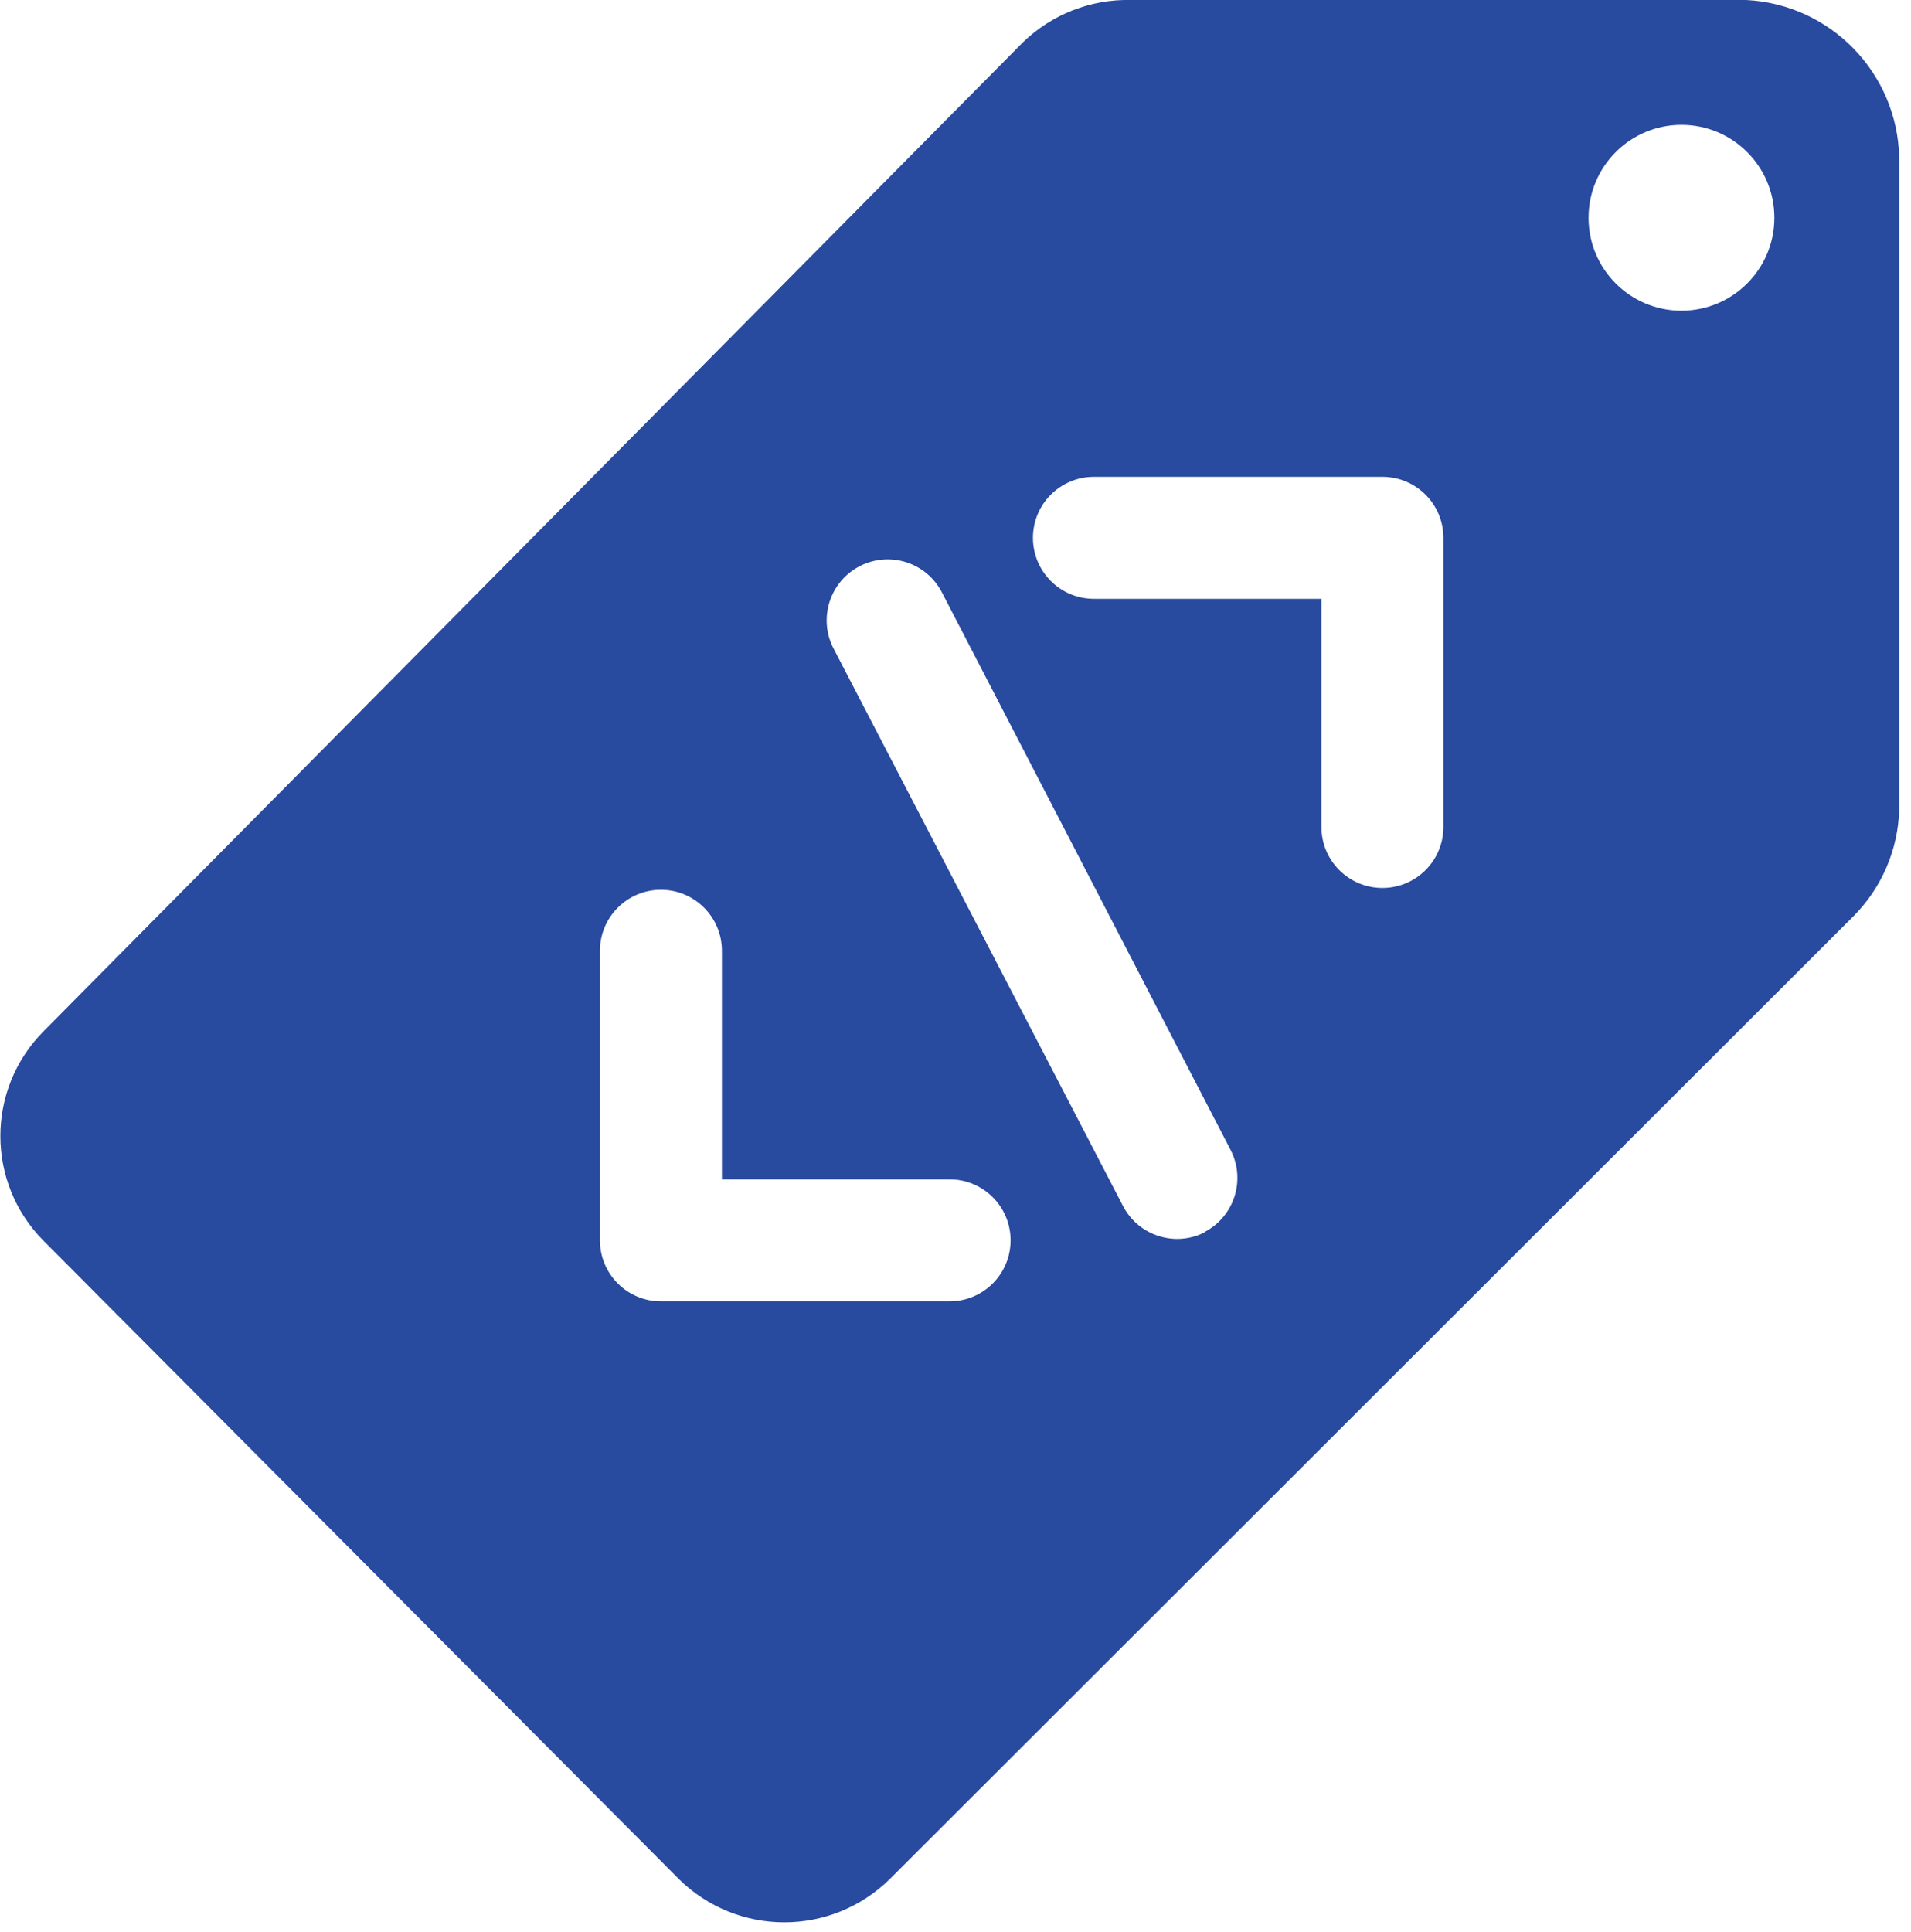<?xml version="1.0" encoding="UTF-8"?>
<svg width="94px" height="95px" viewBox="0 0 94 95" version="1.1" xmlns="http://www.w3.org/2000/svg" xmlns:xlink="http://www.w3.org/1999/xlink">
    <!-- Generator: Sketch 53.2 (72643) - https://sketchapp.com -->
    <title>Untitled</title>
    <desc>Created with Sketch.</desc>
    <g id="Page-1" stroke="none" stroke-width="1" fill="none" fill-rule="evenodd">
        <g id="icon-mask" transform="translate(-28, -38)" fill="#284A9F" fill-rule="nonzero">
            <path d="M113.9,38 L83.28,38 C81.307,38.049 79.435,38.884 78.08,40.32 L30.15,88.71 C27.307,91.563 27.307,96.177 30.15,99.03 L61.38,130.4 C64.26,133.252 68.9,133.252 71.78,130.4 L119.17,83.06 C120.56,81.664 121.365,79.79 121.42,77.82 L121.42,45.73 C121.321,41.583 118.043,38.213 113.9,38 Z M74.71,102 L60.51,102 C58.853,102 57.51,100.657 57.51,99 L57.51,84.76 C57.51,83.103 58.853,81.76 60.51,81.76 C62.167,81.76 63.51,83.103 63.51,84.76 L63.51,96 L74.71,96 C76.367,96 77.71,97.343 77.71,99 C77.71,100.657 76.367,102 74.71,102 L74.71,102 Z M87.25,98.61 C85.791,99.343 84.013,98.774 83.25,97.33 L69,69.89 C68.238,68.418 68.813,66.607 70.285,65.845 C71.757,65.083 73.568,65.658 74.33,67.13 L88.53,94.55 C89.29,96.019 88.718,97.827 87.25,98.59 L87.25,98.61 Z M99,78.67 C99,80.327 97.657,81.67 96,81.67 C94.343,81.67 93,80.327 93,78.67 L93,67.45 L81.81,67.45 C80.153,67.45 78.81,66.107 78.81,64.45 C78.81,62.793 80.153,61.45 81.81,61.45 L96,61.45 C97.657,61.45 99,62.793 99,64.45 L99,78.67 Z M110.71,53.28 C108.186,53.28 106.14,51.234 106.14,48.71 C106.14,46.186 108.186,44.14 110.71,44.14 C113.234,44.14 115.28,46.186 115.28,48.71 C115.28,51.23 113.24,53.274 110.72,53.28 L110.71,53.28 Z" id="Shape"></path>
        </g>
    </g>
</svg>